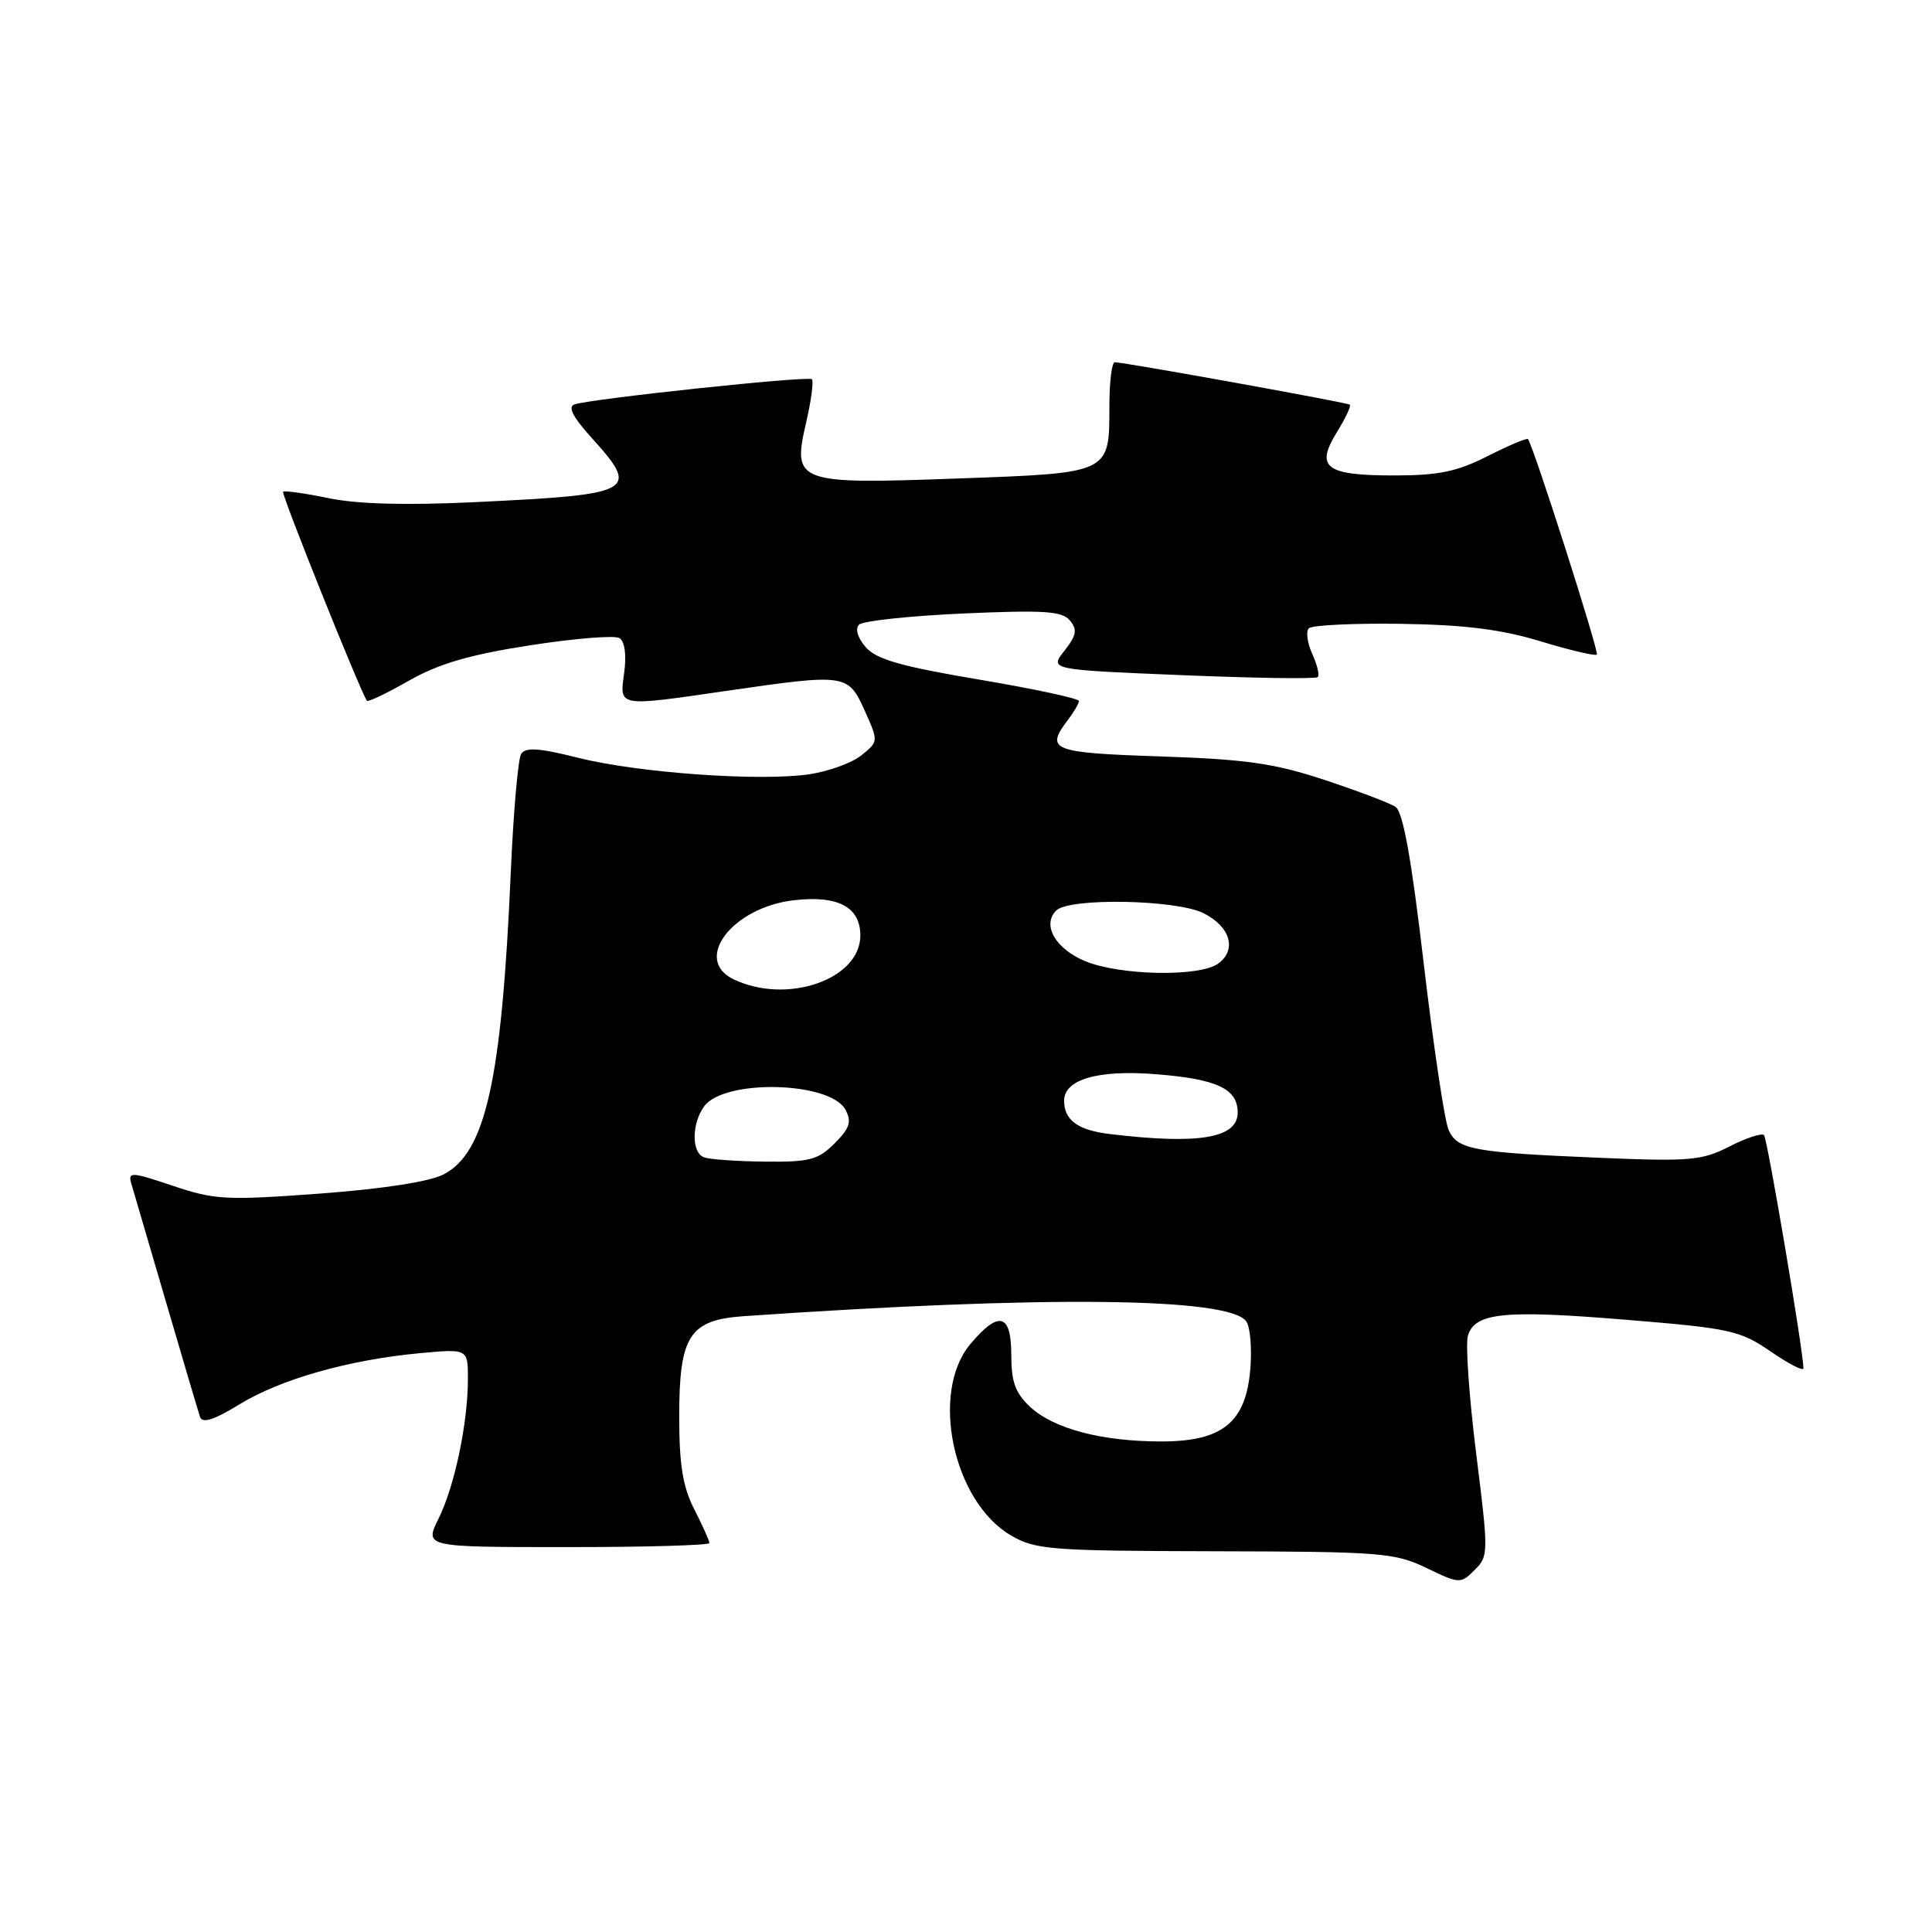 <?xml version="1.0" encoding="UTF-8" standalone="no"?>
<!DOCTYPE svg PUBLIC "-//W3C//DTD SVG 1.1//EN" "http://www.w3.org/Graphics/SVG/1.1/DTD/svg11.dtd" >
<svg xmlns="http://www.w3.org/2000/svg" xmlns:xlink="http://www.w3.org/1999/xlink" version="1.1" viewBox="0 0 256 256">
 <g >
 <path fill="currentColor"
d=" M 195.59 192.53 C 194.66 185.04 194.17 178.04 194.51 176.96 C 195.47 173.93 199.30 173.55 215.39 174.87 C 229.32 176.01 230.55 176.29 234.64 179.09 C 237.04 180.75 238.99 181.74 238.97 181.30 C 238.87 178.54 234.18 150.85 233.74 150.41 C 233.44 150.11 231.38 150.78 229.17 151.91 C 225.54 153.77 223.91 153.91 212.32 153.43 C 195.11 152.71 193.11 152.34 191.94 149.70 C 191.41 148.49 189.93 138.57 188.65 127.66 C 187.02 113.72 185.90 107.55 184.91 106.91 C 184.14 106.40 179.90 104.80 175.50 103.34 C 168.88 101.15 165.13 100.61 153.75 100.23 C 139.38 99.75 138.47 99.40 141.47 95.44 C 142.28 94.37 142.95 93.23 142.97 92.89 C 142.99 92.56 137.04 91.28 129.75 90.05 C 119.38 88.30 116.11 87.37 114.71 85.75 C 113.64 84.51 113.28 83.32 113.83 82.77 C 114.33 82.27 120.54 81.61 127.63 81.29 C 138.36 80.82 140.73 80.97 141.77 82.22 C 142.78 83.44 142.64 84.18 141.04 86.23 C 139.06 88.74 139.06 88.74 156.60 89.46 C 166.25 89.86 174.35 89.98 174.61 89.72 C 174.87 89.47 174.53 88.07 173.87 86.62 C 173.22 85.18 173.02 83.66 173.43 83.25 C 173.85 82.84 179.34 82.57 185.63 82.66 C 194.10 82.79 198.91 83.39 204.14 84.98 C 208.03 86.16 211.38 86.95 211.59 86.74 C 211.92 86.41 203.17 59.04 202.46 58.18 C 202.32 58.01 199.92 59.02 197.13 60.43 C 193.06 62.50 190.62 63.00 184.73 63.00 C 175.64 63.00 174.25 61.95 177.14 57.27 C 178.29 55.42 179.06 53.77 178.86 53.62 C 178.48 53.33 148.95 48.00 147.72 48.00 C 147.32 48.00 147.00 50.61 147.00 53.81 C 147.00 62.76 147.19 62.67 126.97 63.40 C 105.49 64.18 104.97 63.99 106.82 55.97 C 107.49 53.07 107.83 50.50 107.58 50.25 C 107.11 49.78 78.54 52.81 76.14 53.58 C 75.20 53.89 75.88 55.23 78.39 58.01 C 84.85 65.16 84.19 65.52 62.87 66.54 C 53.79 66.97 47.34 66.80 43.54 66.01 C 40.41 65.36 37.69 64.98 37.51 65.16 C 37.24 65.44 47.77 91.68 48.62 92.86 C 48.76 93.05 51.27 91.86 54.19 90.19 C 58.15 87.94 62.22 86.75 70.22 85.51 C 76.11 84.59 81.45 84.16 82.08 84.55 C 82.78 84.98 83.03 86.76 82.71 89.13 C 82.09 93.73 81.69 93.66 96.50 91.51 C 112.09 89.25 112.38 89.30 114.56 94.12 C 116.41 98.25 116.41 98.25 114.16 100.07 C 112.93 101.07 109.83 102.20 107.28 102.59 C 100.75 103.56 84.57 102.42 76.56 100.40 C 71.37 99.10 69.63 98.99 69.05 99.91 C 68.64 100.58 68.02 107.73 67.67 115.81 C 66.47 143.21 64.34 152.74 58.77 155.62 C 56.91 156.58 50.71 157.54 42.34 158.16 C 29.94 159.07 28.43 158.99 22.89 157.12 C 17.43 155.28 16.94 155.25 17.39 156.80 C 17.67 157.73 19.74 164.80 21.99 172.50 C 24.24 180.20 26.28 187.07 26.51 187.76 C 26.82 188.64 28.36 188.15 31.72 186.09 C 37.17 182.75 46.19 180.19 55.56 179.31 C 62.00 178.71 62.00 178.71 62.00 182.72 C 62.00 188.55 60.24 196.94 58.10 201.25 C 56.25 205.00 56.25 205.00 75.13 205.00 C 85.51 205.00 94.00 204.76 94.00 204.46 C 94.00 204.16 93.10 202.16 92.00 200.00 C 90.47 197.00 90.00 194.11 90.00 187.65 C 90.00 176.99 91.35 174.90 98.56 174.40 C 138.49 171.64 162.98 171.90 165.15 175.11 C 165.67 175.87 165.90 178.72 165.67 181.44 C 165.08 188.48 161.98 191.00 153.89 191.00 C 146.01 191.00 139.65 189.33 136.52 186.44 C 134.54 184.59 134.00 183.13 134.00 179.55 C 134.00 174.04 132.36 173.60 128.59 178.08 C 123.19 184.49 126.28 199.02 134.00 203.48 C 137.23 205.35 139.28 205.50 161.00 205.55 C 182.96 205.60 184.80 205.74 189.00 207.76 C 193.41 209.88 193.54 209.88 195.40 208.03 C 197.25 206.20 197.25 205.78 195.59 192.53 Z  M 93.25 153.34 C 91.61 152.68 91.65 148.86 93.31 146.59 C 95.97 142.95 110.02 143.29 112.03 147.05 C 112.88 148.64 112.60 149.49 110.58 151.51 C 108.39 153.70 107.26 153.99 101.30 153.92 C 97.56 153.88 93.94 153.62 93.25 153.34 Z  M 147.00 150.26 C 142.82 149.75 141.00 148.42 141.00 145.85 C 141.00 143.02 145.51 141.72 153.20 142.34 C 161.27 142.98 164.00 144.27 164.00 147.42 C 164.00 150.82 158.84 151.69 147.00 150.26 Z  M 97.20 129.76 C 91.75 127.13 97.07 120.20 105.24 119.28 C 111.06 118.62 114.00 120.19 114.00 123.96 C 114.00 129.79 104.25 133.15 97.20 129.76 Z  M 143.79 127.36 C 139.85 125.72 138.04 122.56 139.95 120.65 C 141.67 118.93 155.88 119.19 159.49 121.01 C 163.04 122.80 163.92 125.85 161.42 127.68 C 158.97 129.47 148.41 129.27 143.79 127.36 Z "/>
</g>
</svg>